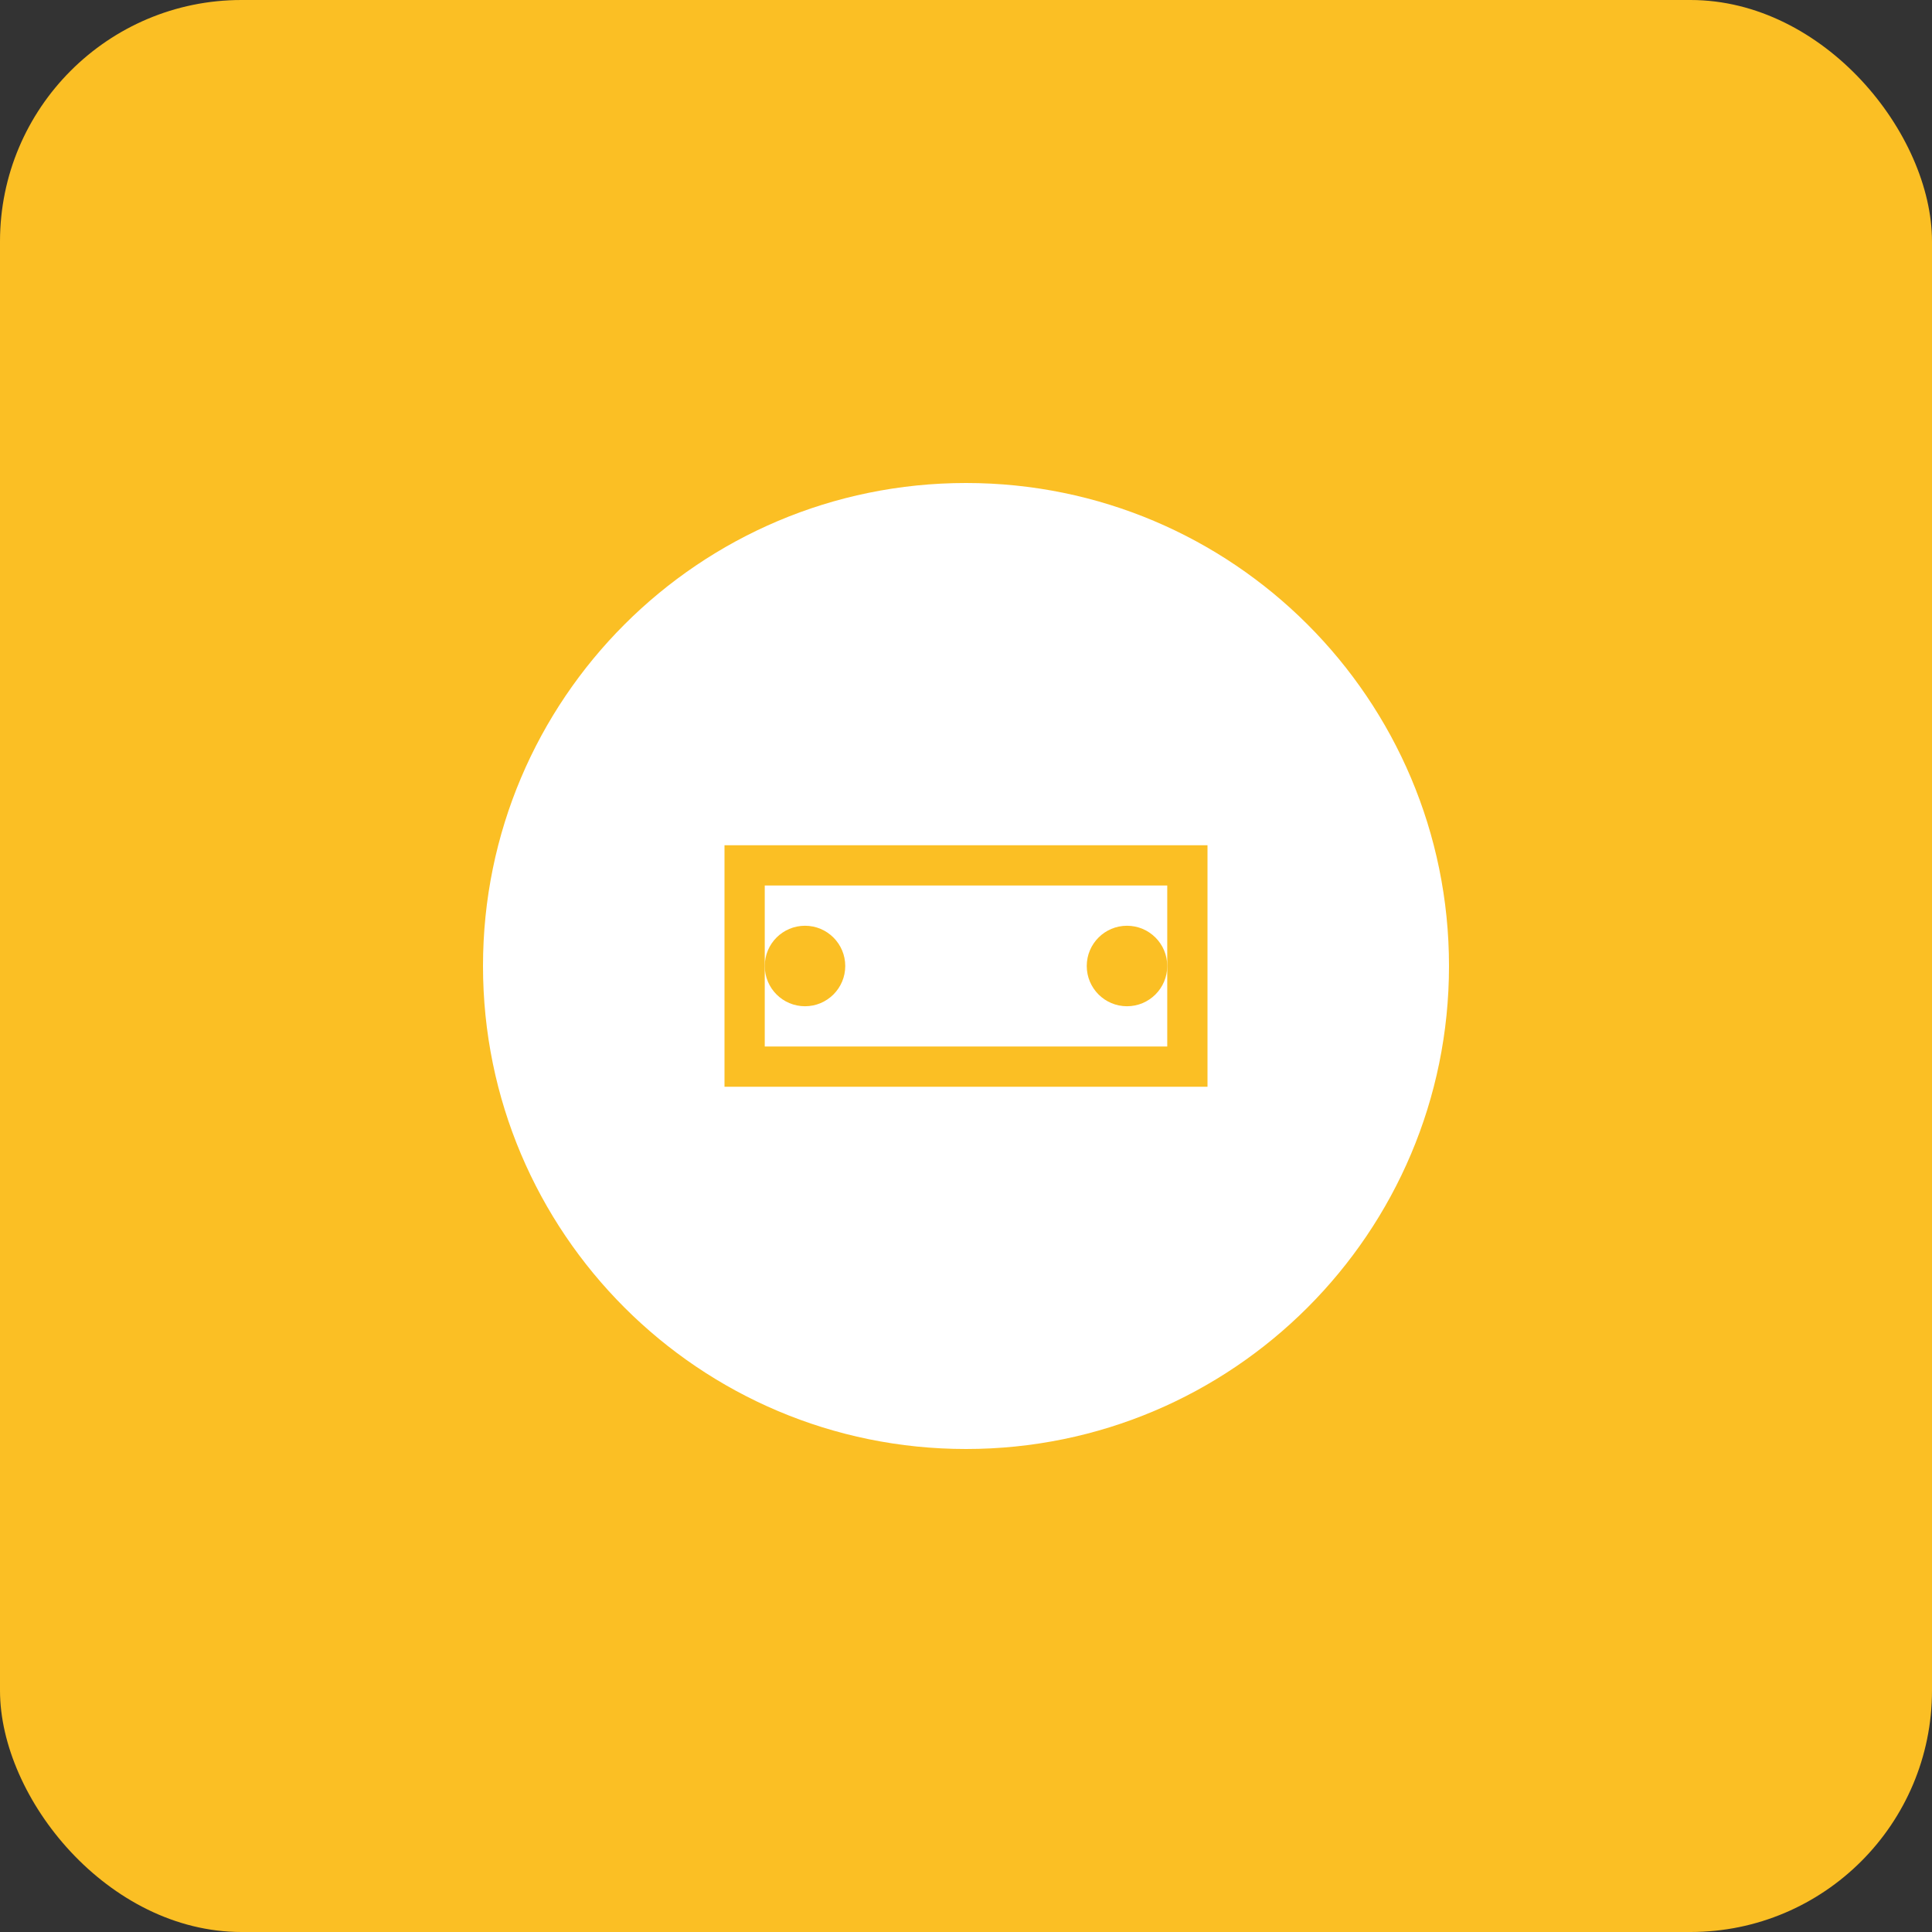 <svg width="192" height="192" viewBox="0 0 192 192" fill="none" xmlns="http://www.w3.org/2000/svg">
<rect x="0" y="0" width="192" height="192" fill="#333333" stroke="none"/>
<rect width="192" height="192" rx="24" fill="#FBBF24"/>
<path d="M48 96C48 69.49 69.49 48 96 48C122.51 48 144 69.49 144 96C144 122.51 122.51 144 96 144C69.49 144 48 122.51 48 96Z" fill="white"/>
<path d="M72 84H120V108H72V84Z" fill="#FBBF24"/>
<path d="M76 88H116V104H76V88Z" fill="white"/>
<circle cx="80" cy="96" r="4" fill="#FBBF24"/>
<circle cx="112" cy="96" r="4" fill="#FBBF24"/>
</svg>
